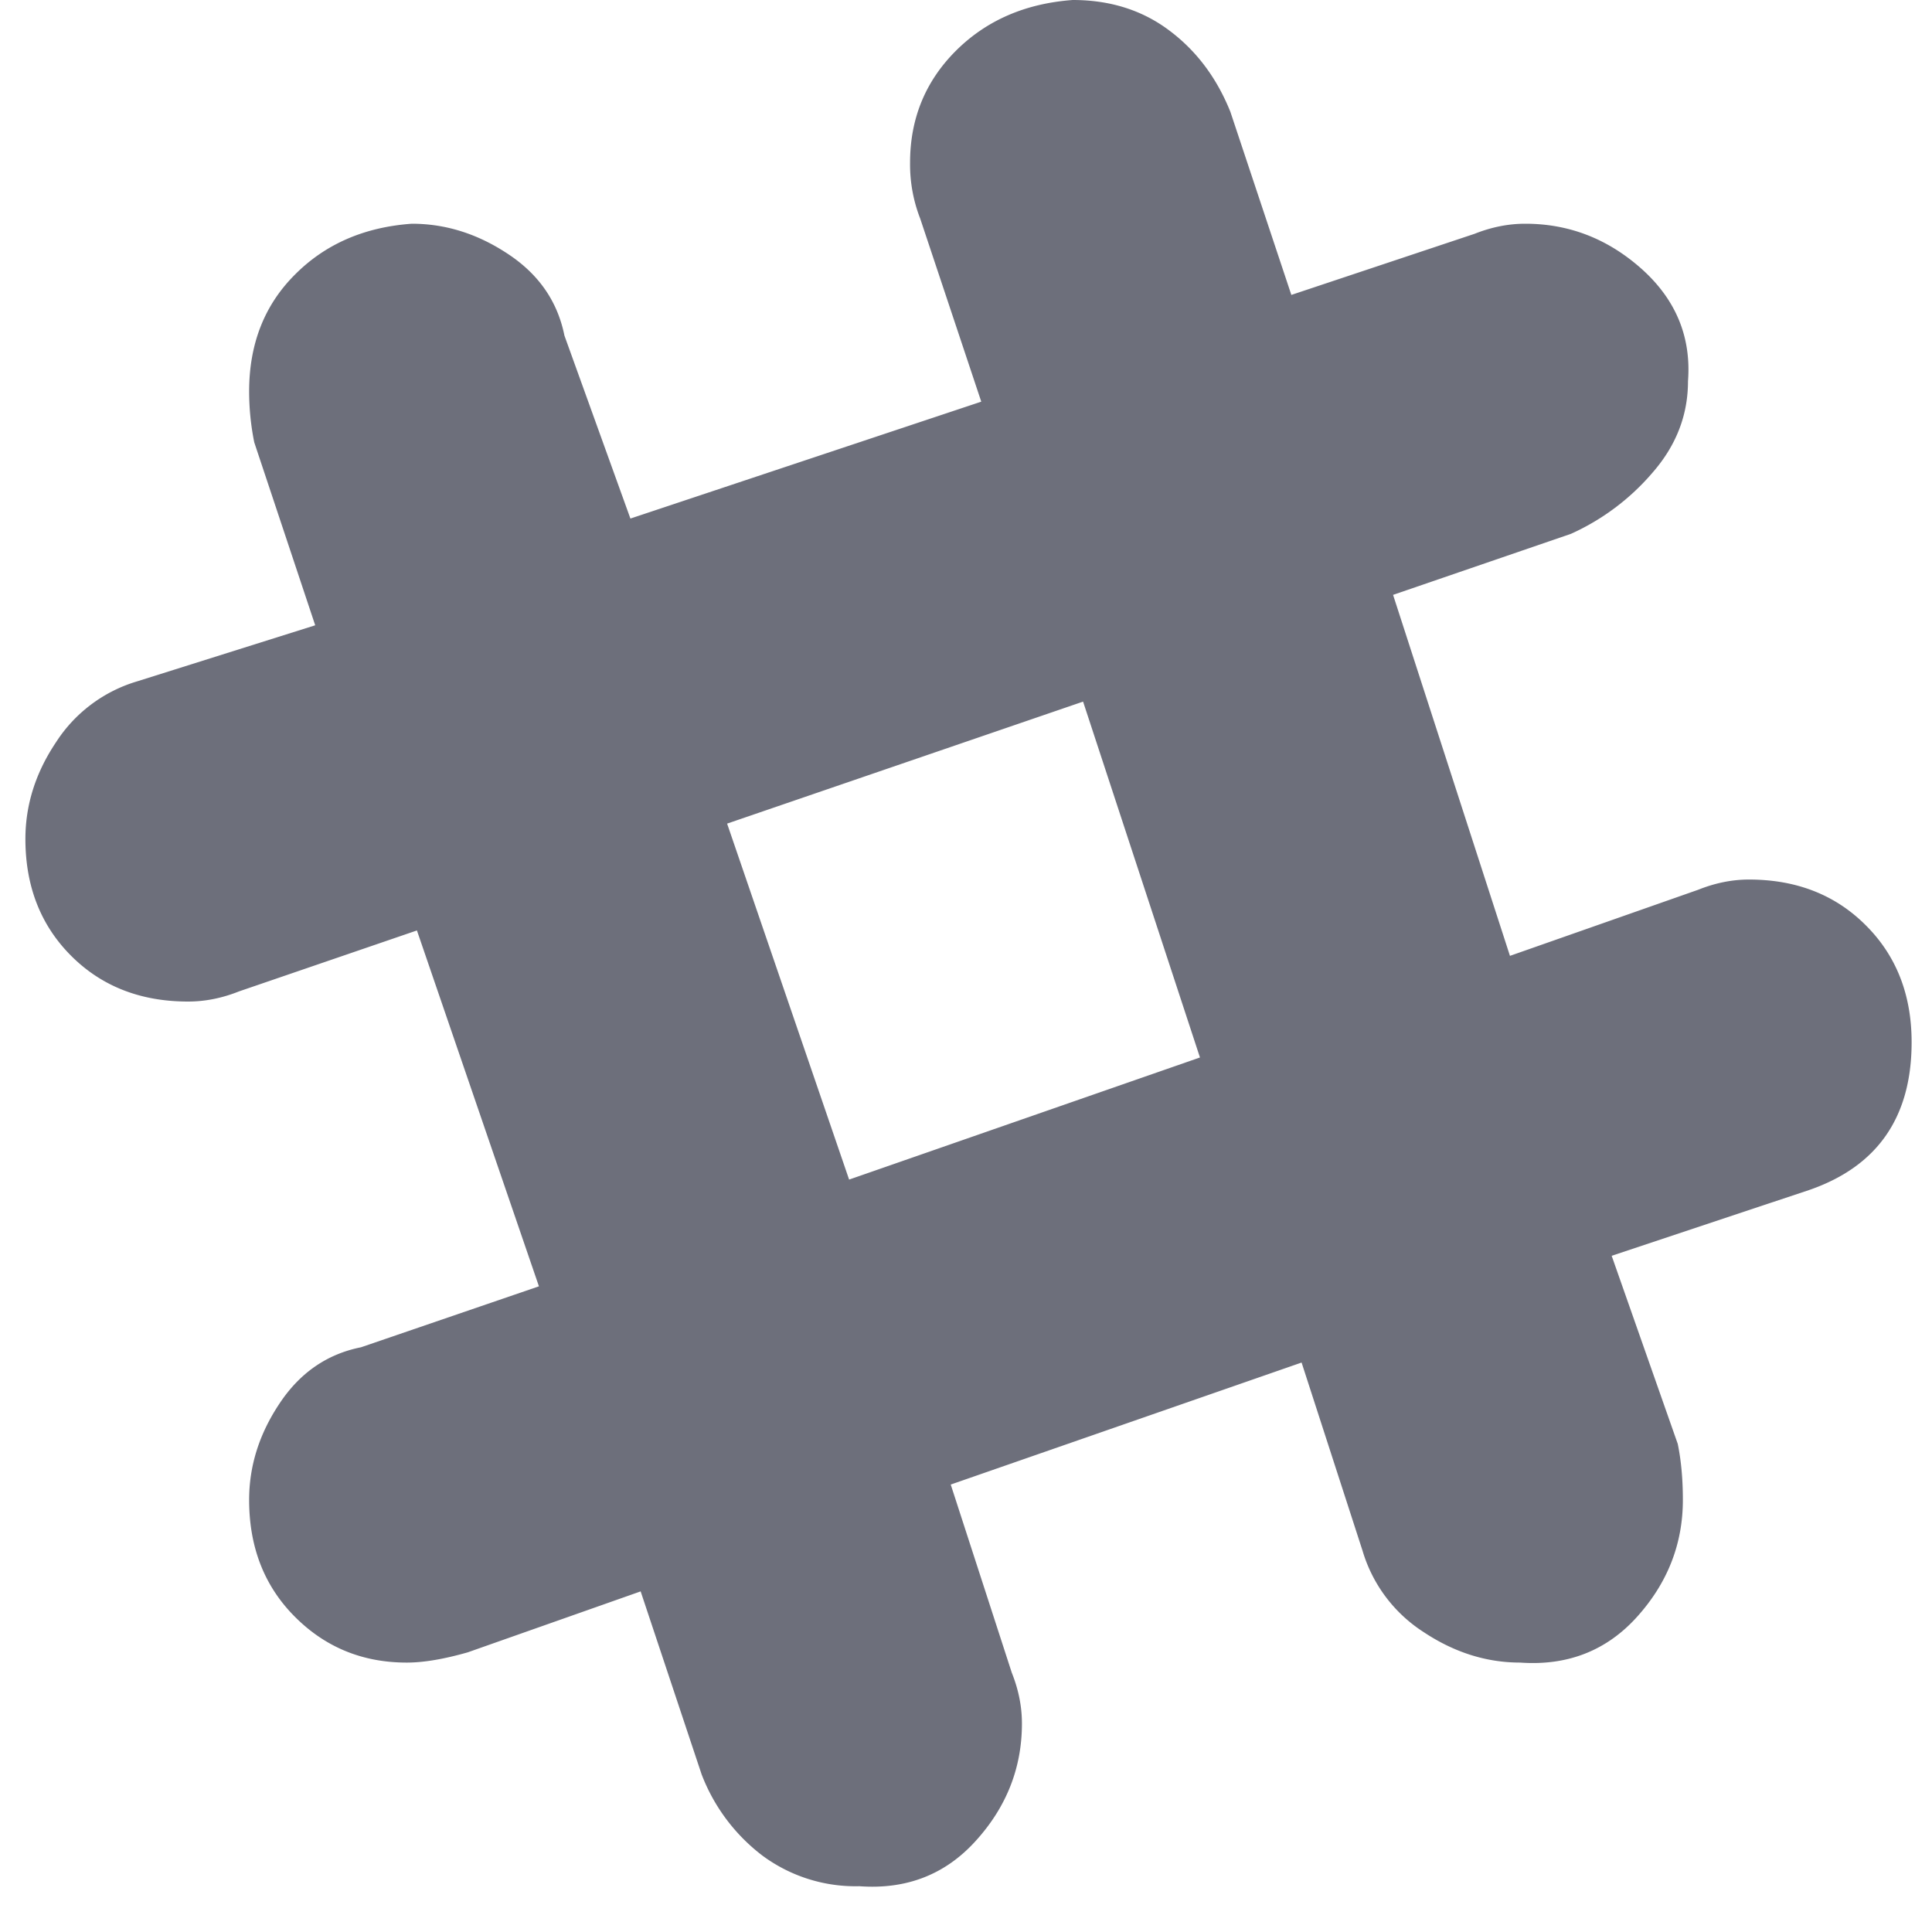 <svg xmlns="http://www.w3.org/2000/svg" width="20" height="20" viewBox="0 0 20 20">
    <path fill="#6D6F7B" fill-rule="nonzero" d="M18.105 9.105c.491 0 .895.158 1.21.474.317.316.474.72.474 1.21 0 .772-.35 1.281-1.052 1.527L16.684 13l.684 1.947c.036.176.053.369.053.58 0 .455-.158.859-.474 1.21-.315.35-.719.509-1.21.474-.351 0-.684-.106-1-.316a1.51 1.51 0 0 1-.632-.842l-.631-1.948-3.632 1.263.632 1.948c.07.175.105.35.105.526 0 .456-.158.86-.474 1.21-.316.352-.719.51-1.21.474a1.62 1.62 0 0 1-1-.315 1.916 1.916 0 0 1-.632-.843l-.631-1.894-1.79.631c-.246.07-.456.106-.631.106-.457 0-.843-.158-1.158-.474-.316-.316-.474-.72-.474-1.21 0-.352.105-.685.316-1 .21-.316.491-.51.842-.58l1.842-.631-1.263-3.684-1.842.631c-.176.07-.351.105-.527.105-.49 0-.894-.157-1.21-.473-.316-.316-.474-.72-.474-1.21 0-.352.105-.685.316-1a1.51 1.51 0 0 1 .842-.632l1.842-.58-.631-1.894a2.678 2.678 0 0 1-.053-.526c0-.492.158-.895.474-1.21.315-.317.719-.492 1.21-.527.351 0 .684.105 1 .316.316.21.509.49.58.842l.683 1.894 3.632-1.21-.632-1.895a1.545 1.545 0 0 1-.105-.579c0-.456.158-.842.474-1.158.316-.315.719-.49 1.21-.526.386 0 .72.105 1 .316.281.21.491.491.632.842l.631 1.895 1.895-.632c.176-.07.351-.105.526-.105.457 0 .86.158 1.211.473.35.316.509.702.474 1.158 0 .351-.123.667-.369.948a2.42 2.42 0 0 1-.842.631l-1.842.632 1.21 3.737 1.948-.684c.175-.07.35-.106.526-.106zM8.79 12.211l3.632-1.264-1.21-3.684-3.685 1.263 1.263 3.685z"/>
</svg>
